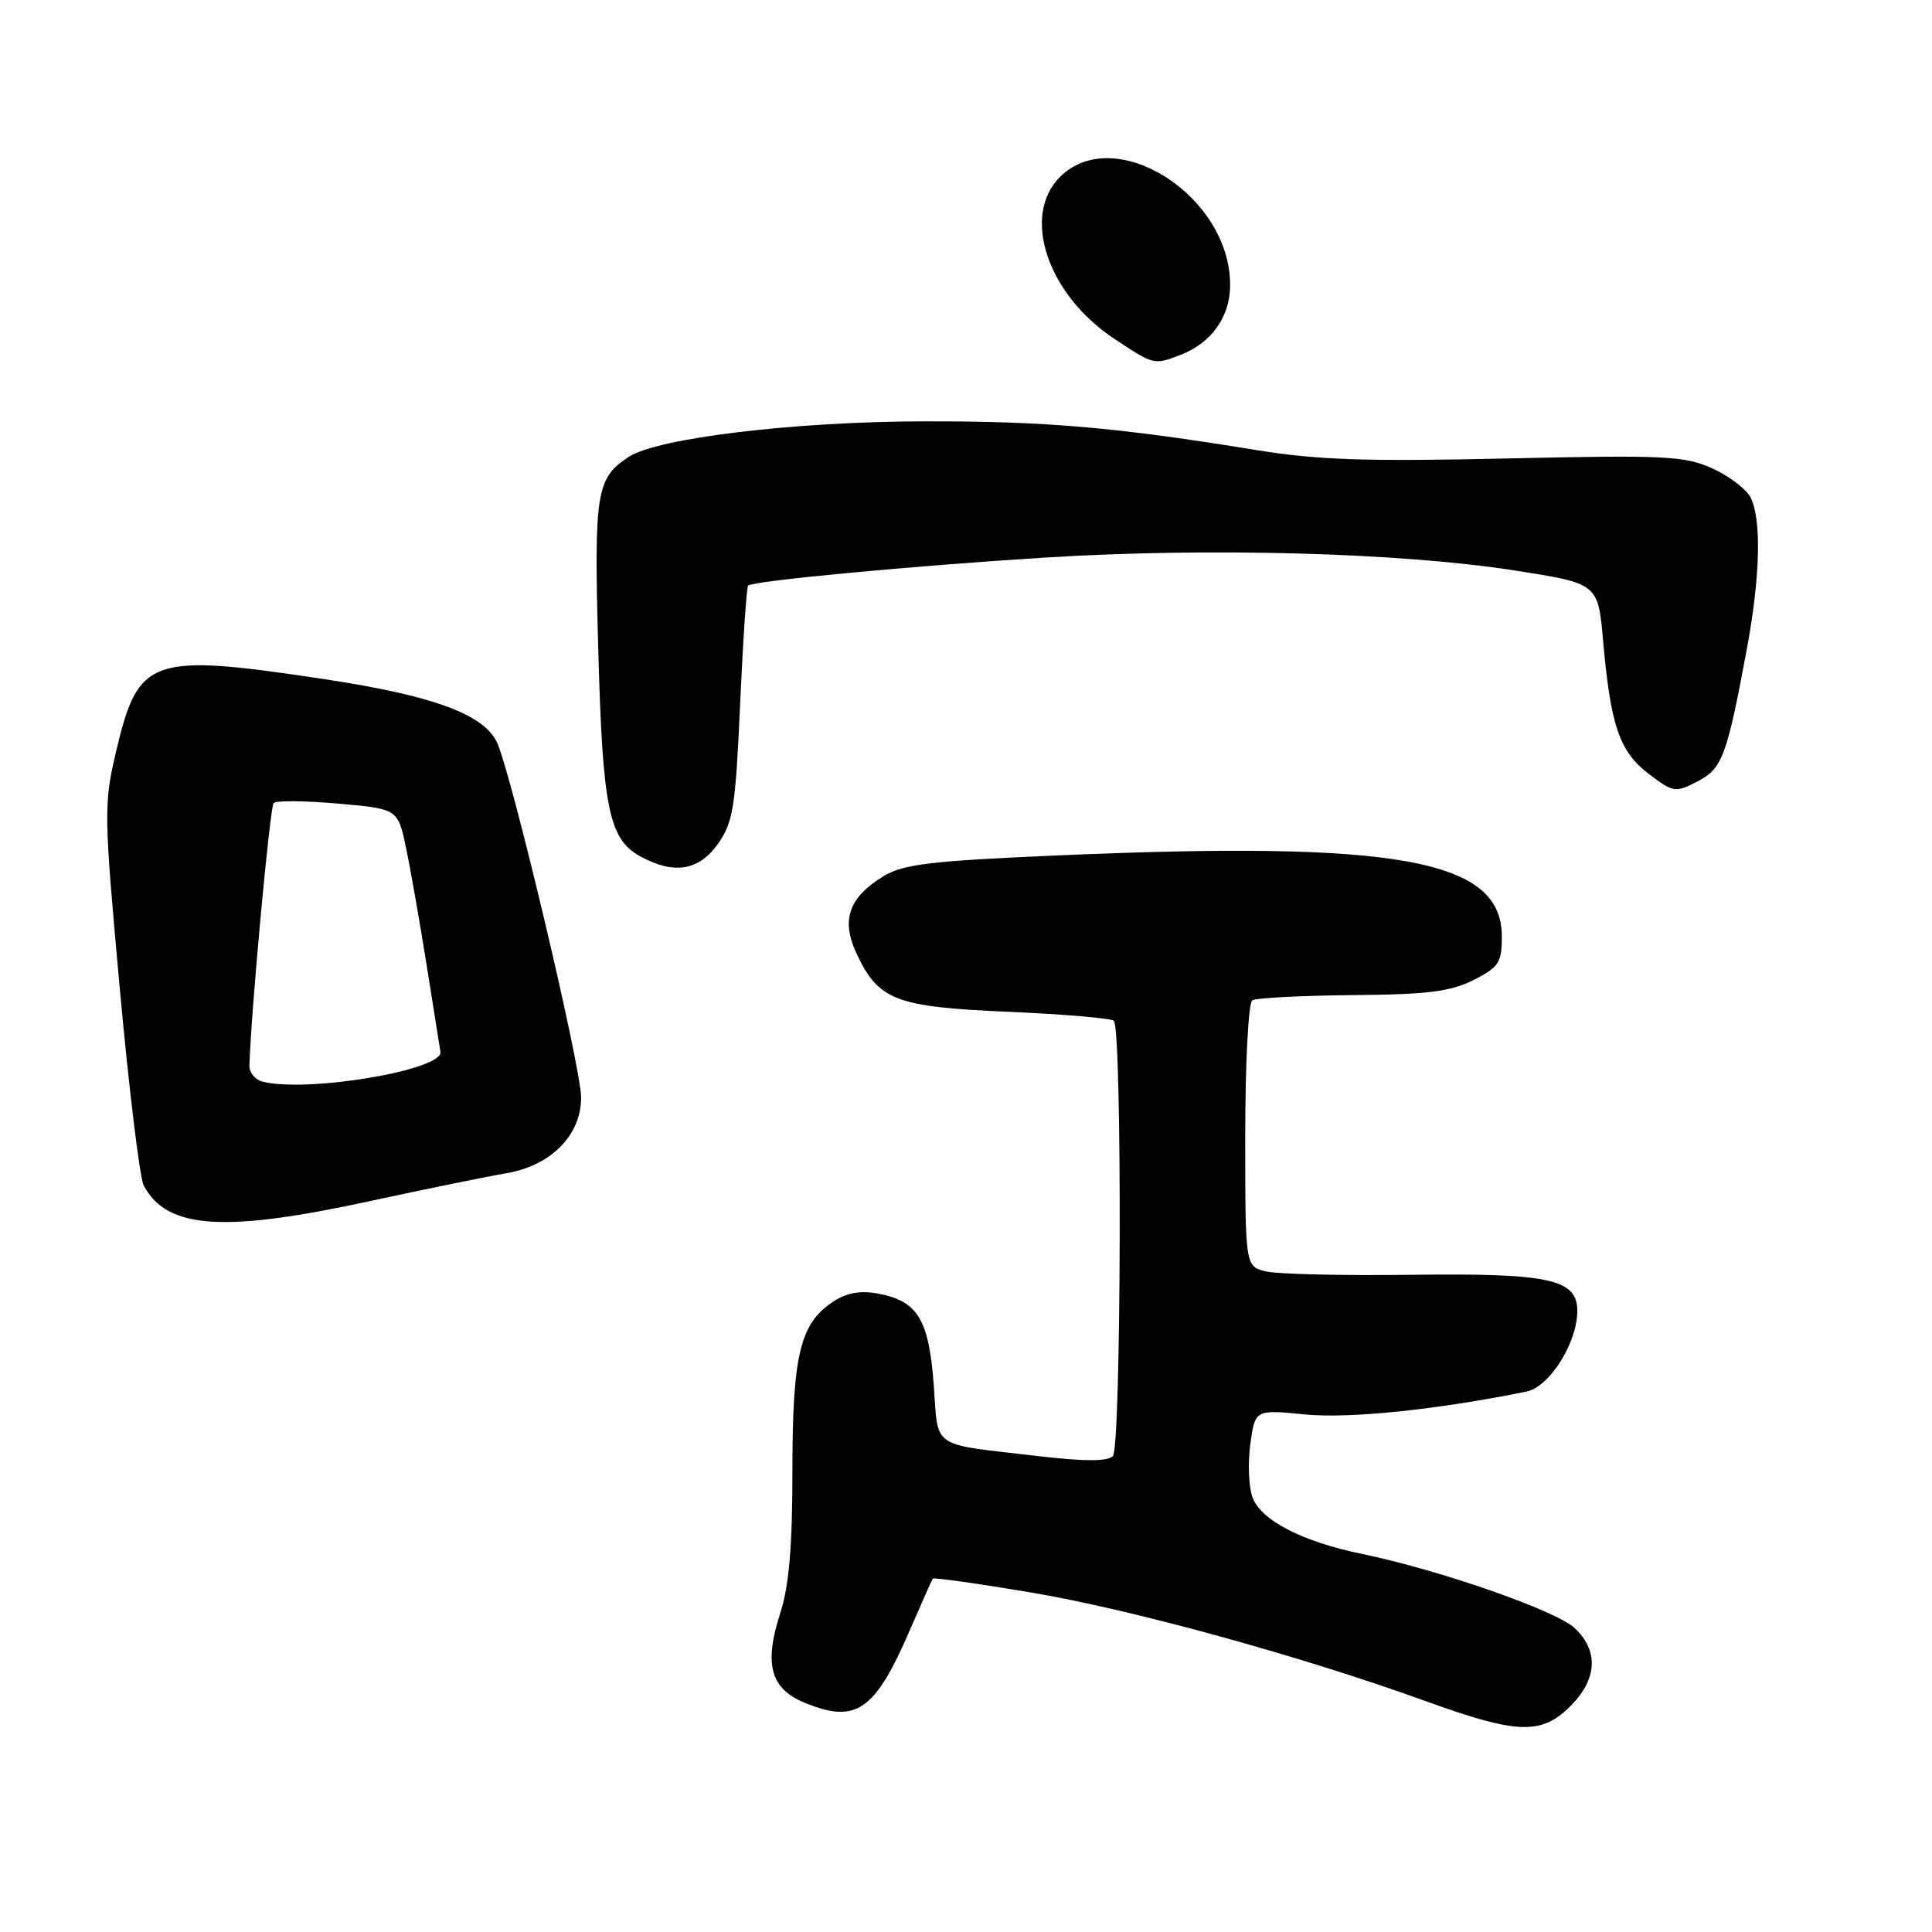 <?xml version="1.0" encoding="UTF-8" standalone="no"?>
<!DOCTYPE svg PUBLIC "-//W3C//DTD SVG 1.1//EN" "http://www.w3.org/Graphics/SVG/1.1/DTD/svg11.dtd" >
<svg xmlns="http://www.w3.org/2000/svg" xmlns:xlink="http://www.w3.org/1999/xlink" version="1.1" viewBox="0 0 256 256">
 <g >
 <path fill="currentColor"
d=" M 208.08 226.08 C 211.67 222.49 211.86 218.71 208.62 215.70 C 206.12 213.39 190.69 208.01 180.50 205.91 C 172.55 204.27 167.13 201.48 165.98 198.45 C 165.46 197.09 165.33 193.91 165.67 191.37 C 166.30 186.77 166.30 186.77 172.92 187.42 C 178.77 188.00 190.45 186.79 202.27 184.39 C 205.32 183.77 209.00 177.93 209.00 173.70 C 209.00 169.48 205.30 168.68 186.95 168.92 C 177.85 169.04 169.18 168.83 167.70 168.46 C 165.00 167.78 165.00 167.78 165.00 150.45 C 165.00 140.90 165.42 132.86 165.93 132.55 C 166.44 132.23 172.40 131.92 179.18 131.86 C 189.14 131.78 192.22 131.39 195.25 129.86 C 198.62 128.15 199.00 127.56 199.00 124.07 C 199.00 113.87 185.24 111.38 139.84 113.36 C 123.31 114.08 119.69 114.51 117.07 116.10 C 112.43 118.93 111.40 121.94 113.54 126.45 C 116.45 132.57 118.72 133.43 133.69 134.07 C 141.00 134.39 147.26 134.93 147.59 135.26 C 148.71 136.37 148.58 191.81 147.46 192.94 C 146.74 193.66 143.69 193.66 137.46 192.93 C 123.10 191.24 124.37 192.12 123.72 183.42 C 123.06 174.79 121.59 172.39 116.36 171.41 C 114.02 170.97 112.21 171.29 110.41 172.47 C 106.01 175.35 105.00 179.54 105.00 194.85 C 105.00 204.98 104.56 210.14 103.37 213.81 C 101.22 220.46 102.09 223.72 106.50 225.57 C 113.43 228.46 115.89 226.78 120.56 216.00 C 122.11 212.43 123.47 209.36 123.59 209.18 C 123.71 209.00 129.59 209.83 136.65 211.02 C 149.98 213.26 172.55 219.48 189.00 225.44 C 201.05 229.80 204.24 229.91 208.08 226.08 Z  M 49.22 159.11 C 56.52 157.53 64.50 155.90 66.95 155.49 C 72.98 154.49 77.00 150.47 77.00 145.42 C 77.00 141.36 67.63 101.91 65.80 98.26 C 63.96 94.59 57.23 92.15 43.09 90.01 C 19.92 86.51 18.34 87.06 15.39 99.54 C 13.74 106.57 13.75 107.71 15.88 131.07 C 17.10 144.40 18.52 156.11 19.05 157.10 C 22.14 162.87 29.63 163.37 49.22 159.11 Z  M 95.12 111.83 C 97.14 108.99 97.46 107.01 98.07 93.28 C 98.45 84.82 98.93 77.76 99.13 77.59 C 99.87 76.96 120.97 74.97 138.50 73.88 C 160.20 72.53 185.51 73.23 200.63 75.58 C 211.75 77.31 211.75 77.31 212.42 84.90 C 213.42 96.18 214.58 99.58 218.46 102.54 C 221.71 105.01 221.99 105.06 224.89 103.56 C 228.22 101.84 228.81 100.25 231.44 86.14 C 233.26 76.37 233.44 68.70 231.92 65.85 C 231.32 64.74 229.03 63.02 226.82 62.03 C 223.20 60.41 220.48 60.28 199.65 60.75 C 181.09 61.17 174.52 60.95 166.50 59.64 C 147.96 56.62 138.57 55.80 122.50 55.83 C 105.35 55.85 87.12 58.04 83.31 60.54 C 79.00 63.36 78.70 65.21 79.27 85.93 C 79.84 107.10 80.67 111.21 84.86 113.48 C 89.31 115.91 92.60 115.38 95.12 111.83 Z  M 156.34 47.06 C 160.52 45.47 163.00 42.00 163.00 37.75 C 163.00 25.91 147.70 16.21 140.45 23.45 C 135.30 28.61 138.80 39.03 147.65 44.89 C 152.89 48.37 152.90 48.37 156.34 47.06 Z  M 34.75 143.31 C 33.79 143.06 33.02 142.10 33.05 141.18 C 33.26 134.02 35.77 106.90 36.26 106.40 C 36.61 106.06 40.45 106.10 44.80 106.48 C 52.72 107.18 52.72 107.18 53.80 112.34 C 54.40 115.18 55.63 122.22 56.55 128.00 C 57.47 133.78 58.28 138.89 58.36 139.37 C 58.75 141.80 40.58 144.84 34.75 143.31 Z "/>
</g>
</svg>